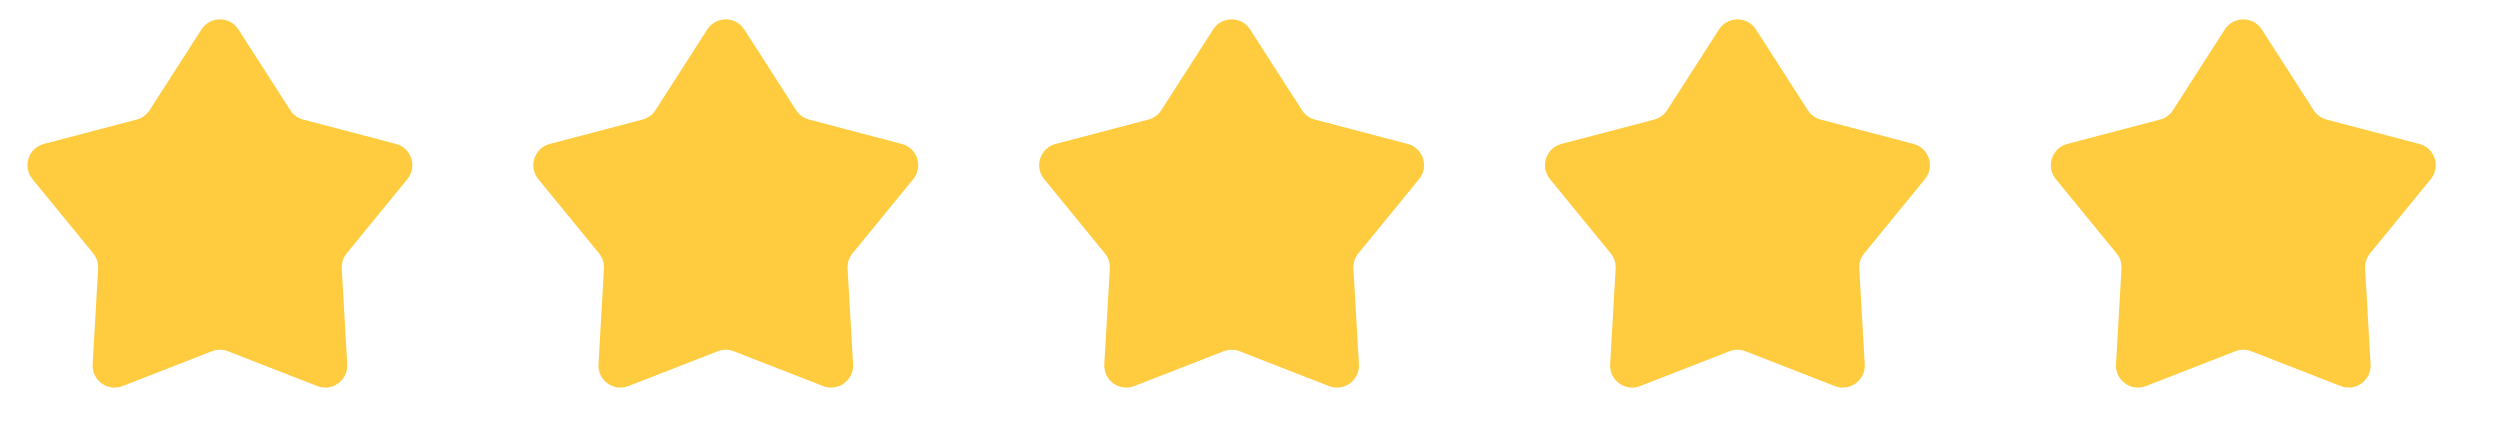 <svg width="136" height="24" viewBox="0 0 136 24" fill="none" xmlns="http://www.w3.org/2000/svg">
<path d="M10.958 1.603C11.428 0.87 12.5 0.87 12.971 1.603L15.791 5.994C15.953 6.246 16.204 6.428 16.494 6.504L21.541 7.83C22.384 8.051 22.715 9.07 22.163 9.744L18.859 13.784C18.669 14.015 18.573 14.31 18.591 14.61L18.89 19.82C18.94 20.689 18.073 21.319 17.261 21.003L12.399 19.108C12.119 19 11.809 19 11.53 19.108L6.667 21.003C5.856 21.319 4.989 20.689 5.039 19.82L5.338 14.61C5.355 14.31 5.259 14.015 5.069 13.784L1.765 9.744C1.213 9.07 1.544 8.051 2.387 7.83L7.435 6.504C7.725 6.428 7.975 6.246 8.137 5.994L10.958 1.603Z" fill="#FFCC40"/>
<path d="M38.475 1.603C38.946 0.87 40.018 0.87 40.489 1.603L43.309 5.994C43.471 6.246 43.722 6.428 44.012 6.504L49.059 7.83C49.902 8.051 50.233 9.07 49.681 9.744L46.377 13.784C46.187 14.015 46.091 14.31 46.109 14.61L46.408 19.82C46.458 20.689 45.591 21.319 44.779 21.003L39.916 19.108C39.637 19 39.327 19 39.048 19.108L34.185 21.003C33.373 21.319 32.507 20.689 32.556 19.82L32.856 14.61C32.873 14.31 32.777 14.015 32.587 13.784L29.283 9.744C28.731 9.07 29.062 8.051 29.905 7.83L34.953 6.504C35.242 6.428 35.493 6.246 35.655 5.994L38.475 1.603Z" fill="#FFCC40"/>
<path d="M65.993 1.603C66.464 0.87 67.536 0.87 68.007 1.603L70.827 5.994C70.989 6.246 71.24 6.428 71.53 6.504L76.577 7.83C77.42 8.051 77.751 9.07 77.199 9.744L73.895 13.784C73.705 14.015 73.609 14.31 73.626 14.61L73.926 19.82C73.976 20.689 73.109 21.319 72.297 21.003L67.434 19.108C67.155 19 66.845 19 66.566 19.108L61.703 21.003C60.891 21.319 60.024 20.689 60.074 19.82L60.374 14.61C60.391 14.31 60.295 14.015 60.105 13.784L56.801 9.744C56.249 9.07 56.58 8.051 57.423 7.83L62.47 6.504C62.76 6.428 63.011 6.246 63.173 5.994L65.993 1.603Z" fill="#FFCC40"/>
<path d="M93.511 1.603C93.982 0.87 95.054 0.87 95.525 1.603L98.345 5.994C98.507 6.246 98.758 6.428 99.048 6.504L104.095 7.83C104.938 8.051 105.269 9.07 104.717 9.744L101.413 13.784C101.223 14.015 101.127 14.31 101.144 14.61L101.443 19.82C101.493 20.689 100.627 21.319 99.815 21.003L94.952 19.108C94.673 19 94.363 19 94.084 19.108L89.221 21.003C88.409 21.319 87.542 20.689 87.592 19.82L87.891 14.61C87.909 14.31 87.813 14.015 87.623 13.784L84.319 9.744C83.767 9.07 84.098 8.051 84.941 7.83L89.988 6.504C90.278 6.428 90.529 6.246 90.691 5.994L93.511 1.603Z" fill="#FFCC40"/>
<path d="M121.029 1.603C121.5 0.87 122.571 0.87 123.042 1.603L125.863 5.994C126.025 6.246 126.275 6.428 126.565 6.504L131.613 7.83C132.456 8.051 132.787 9.07 132.235 9.744L128.931 13.784C128.741 14.015 128.645 14.31 128.662 14.61L128.961 19.82C129.011 20.689 128.144 21.319 127.333 21.003L122.47 19.108C122.191 19 121.881 19 121.601 19.108L116.739 21.003C115.927 21.319 115.06 20.689 115.11 19.82L115.409 14.61C115.427 14.31 115.331 14.015 115.141 13.784L111.836 9.744C111.285 9.07 111.616 8.051 112.459 7.83L117.506 6.504C117.796 6.428 118.047 6.246 118.209 5.994L121.029 1.603Z" fill="#FFCC40"/>
</svg>
